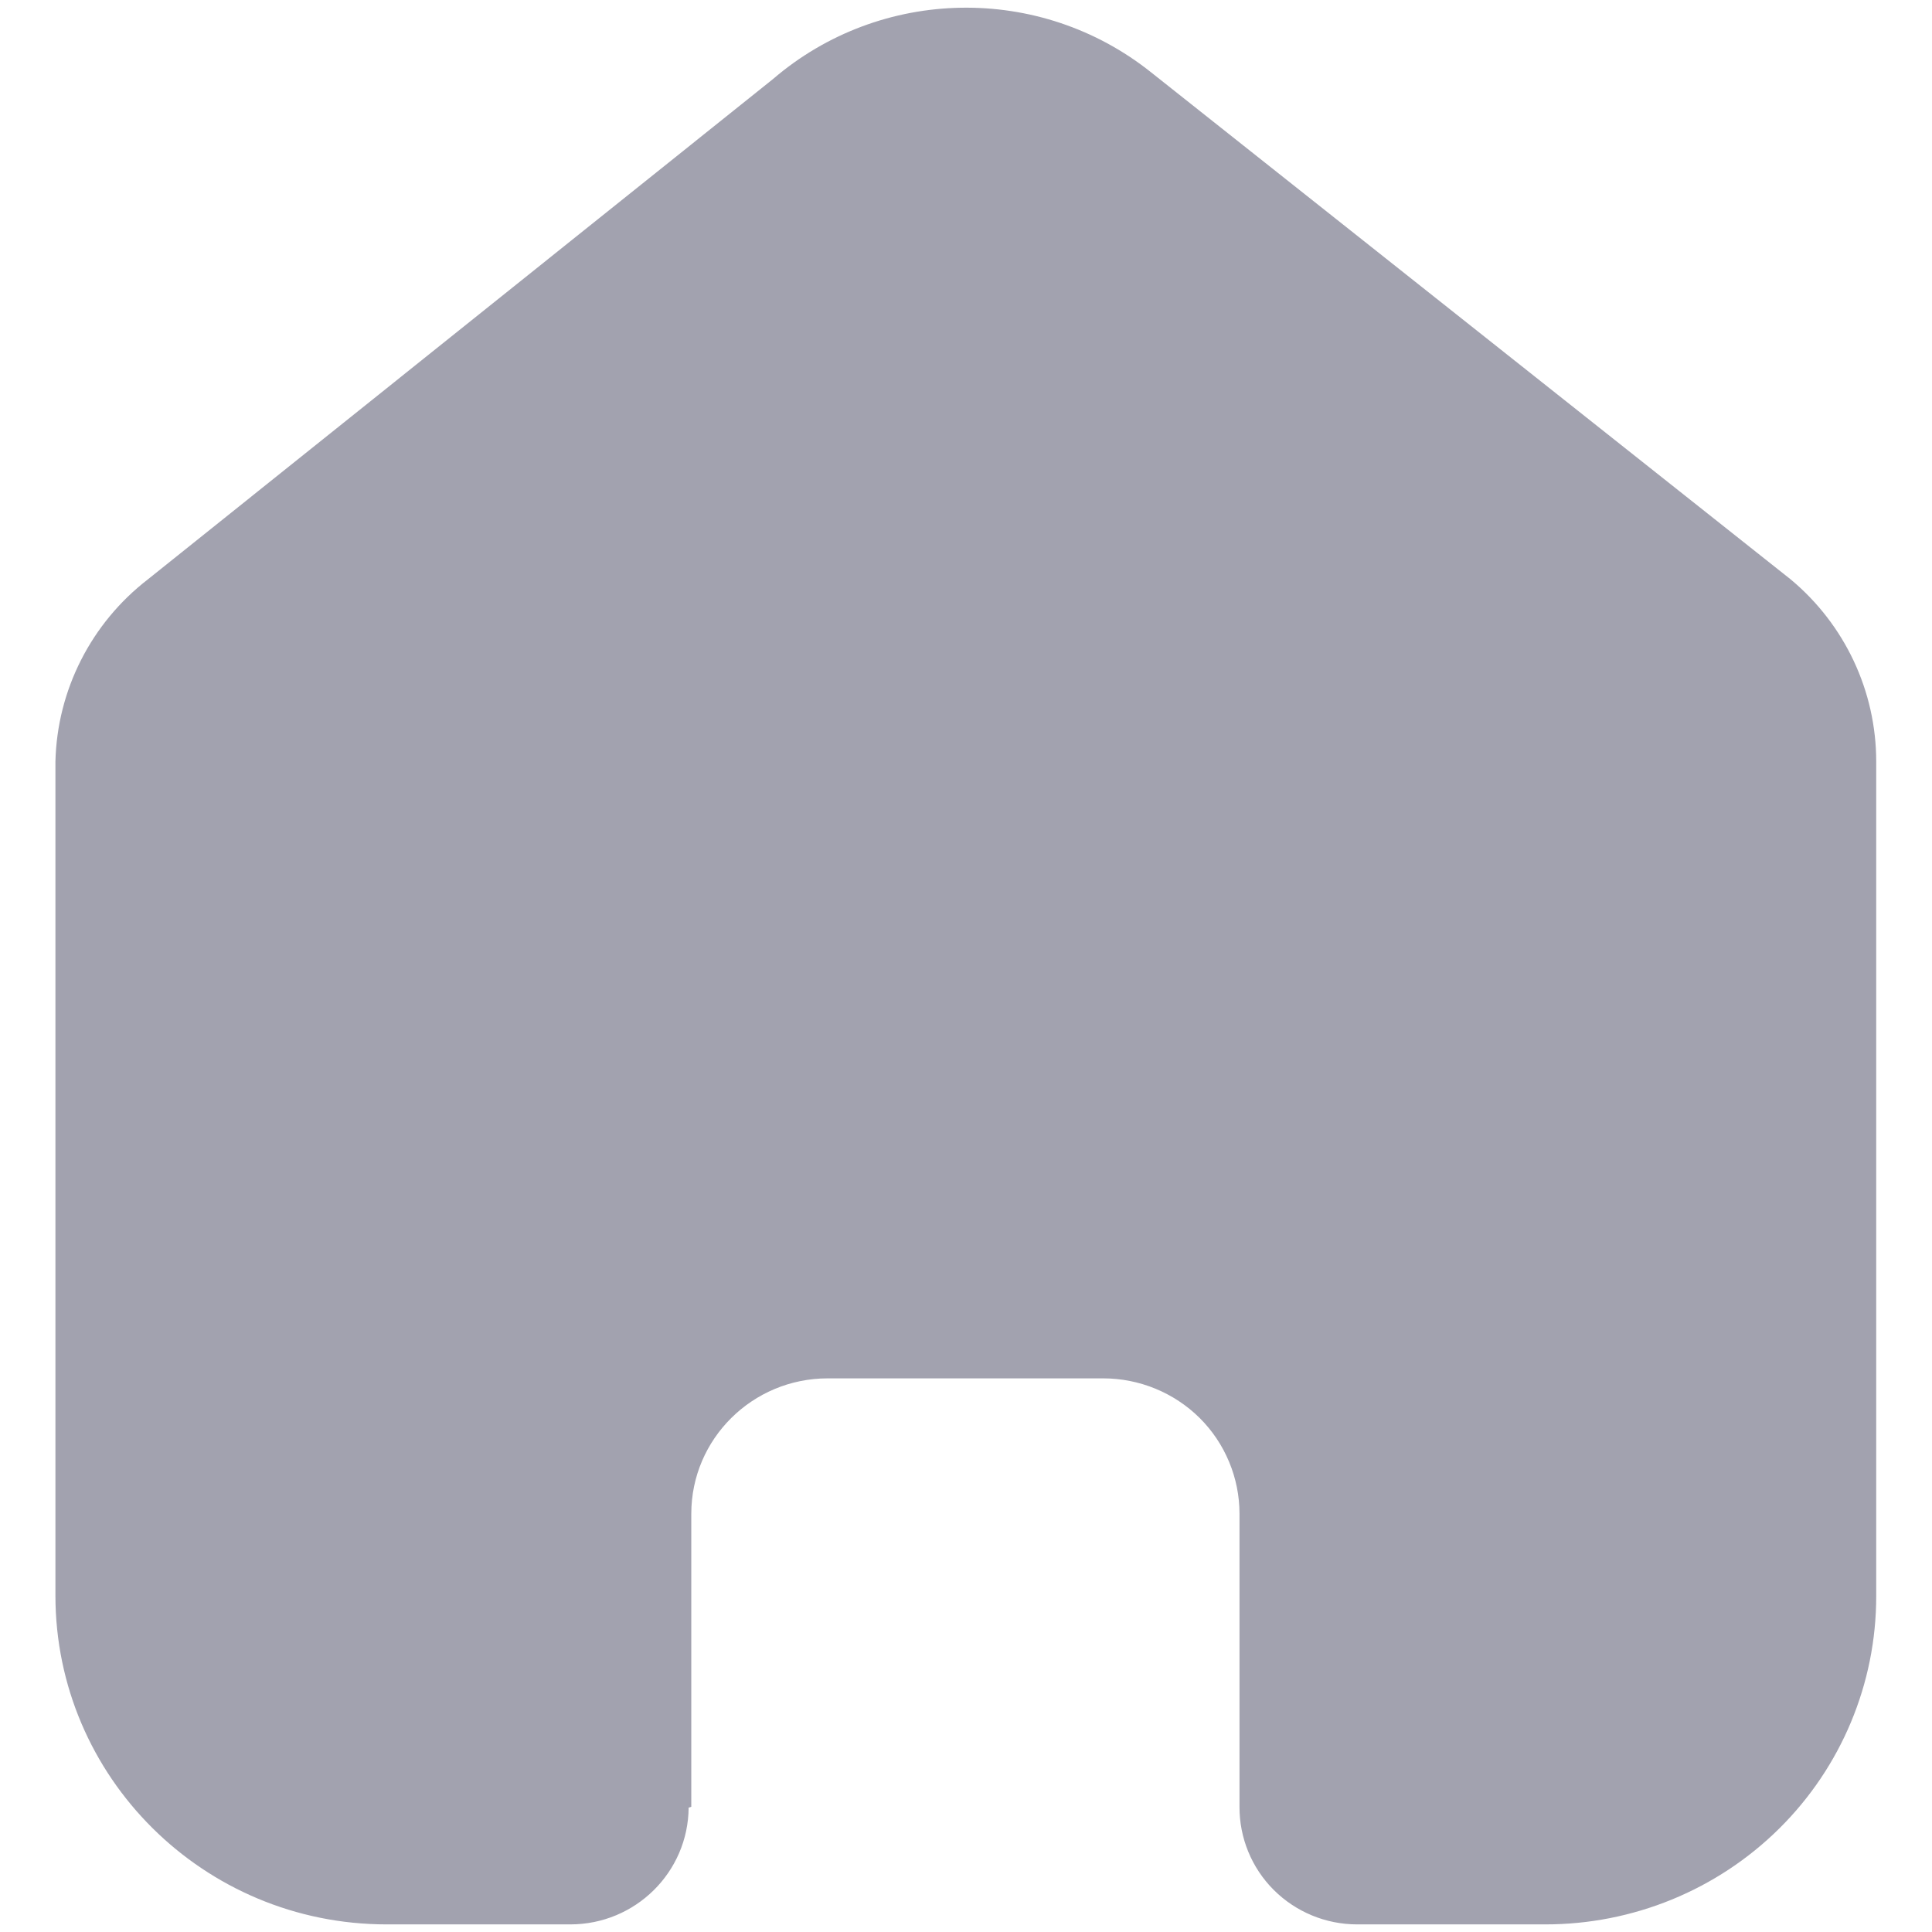<svg width="16" height="16" viewBox="0 0 16 16" fill="none" xmlns="http://www.w3.org/2000/svg">
<path d="M5.725 14.963V12.536C5.725 11.917 6.231 11.415 6.855 11.415H9.136C9.435 11.415 9.723 11.533 9.935 11.743C10.146 11.953 10.265 12.239 10.265 12.536V14.963C10.264 15.22 10.365 15.468 10.548 15.651C10.731 15.834 10.98 15.937 11.239 15.937H12.795C13.522 15.938 14.22 15.653 14.735 15.143C15.249 14.634 15.538 13.942 15.538 13.22V6.307C15.538 5.724 15.278 5.171 14.828 4.797L9.534 0.6C8.613 -0.136 7.293 -0.112 6.4 0.656L1.226 4.797C0.755 5.16 0.473 5.715 0.459 6.307V13.213C0.459 14.717 1.687 15.937 3.202 15.937H4.723C5.262 15.937 5.699 15.505 5.703 14.97L5.725 14.963Z" fill="#A2A2AF"/>
</svg>
